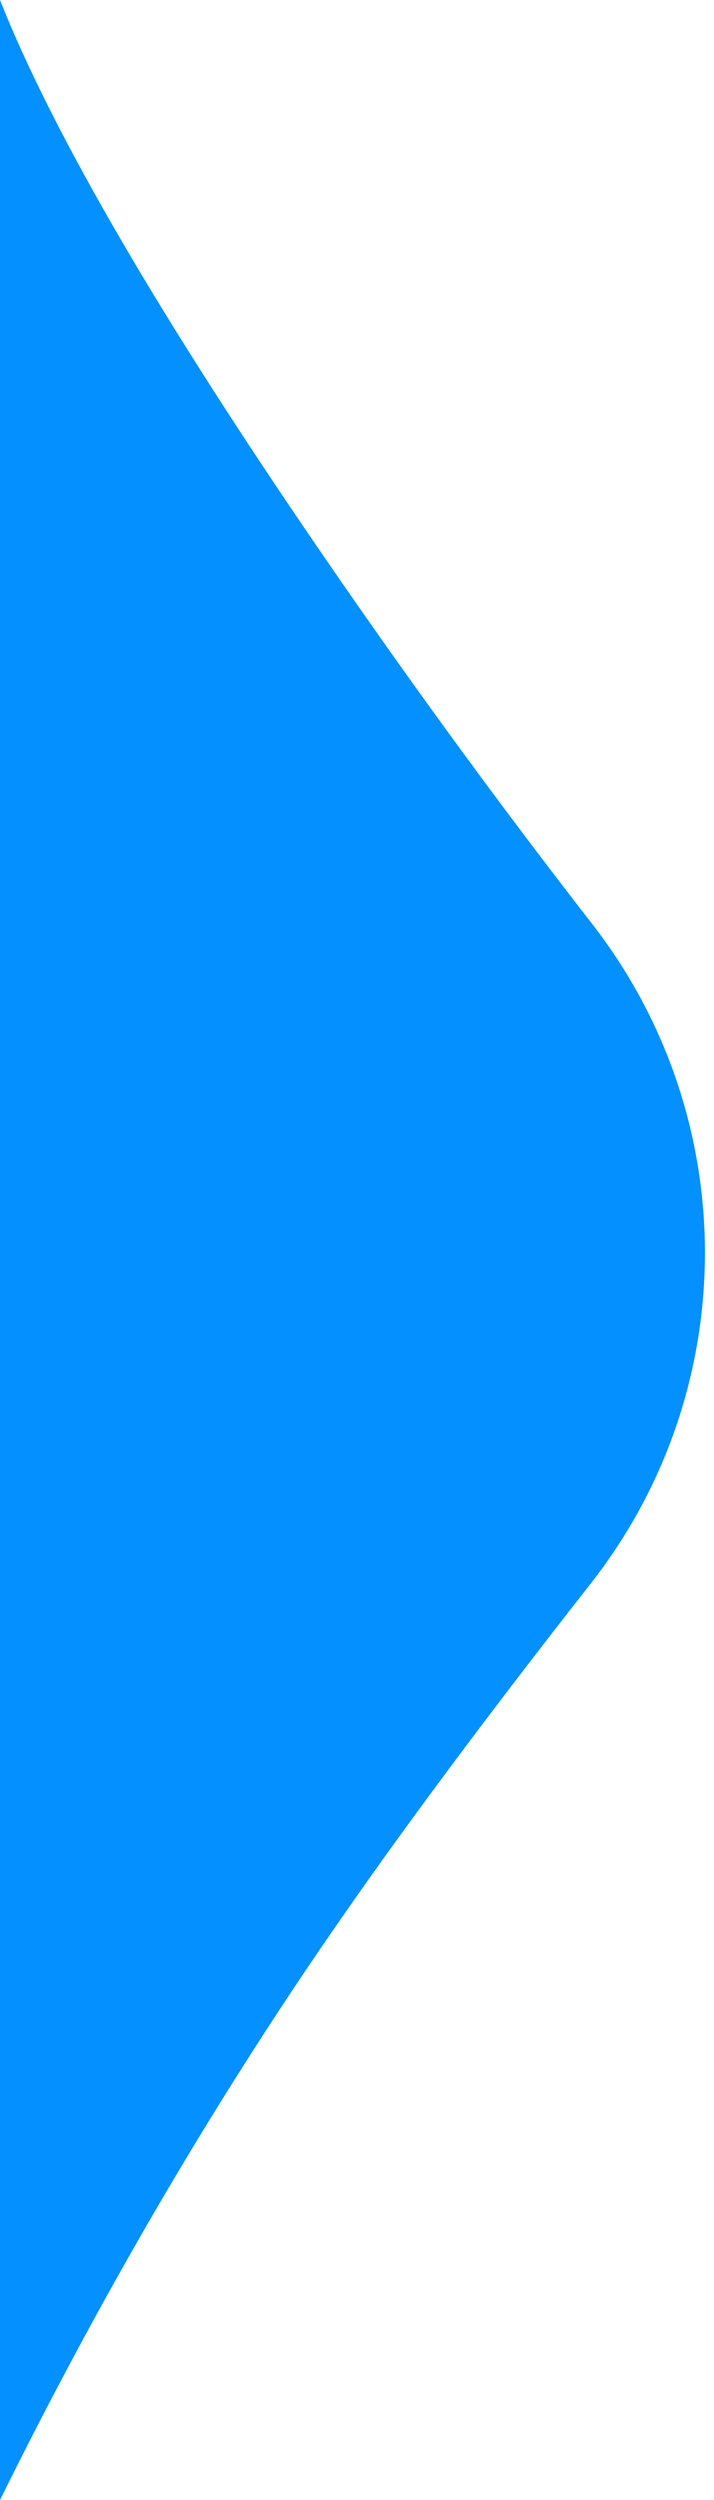<?xml version="1.0" encoding="UTF-8"?>
<svg width="8px" height="28px" viewBox="0 0 8 28" version="1.1" xmlns="http://www.w3.org/2000/svg" xmlns:xlink="http://www.w3.org/1999/xlink">
    <!-- Generator: Sketch 52.2 (67145) - http://www.bohemiancoding.com/sketch -->
    <title>讨论_蓝三角形</title>
    <desc>Created with Sketch.</desc>
    <g id="Page-1" stroke="none" stroke-width="1" fill="none" fill-rule="evenodd">
        <g id="讨论" transform="translate(-1232, -425)" fill="#0590FF">
            <g id="分组-8" transform="translate(1163, 412)">
                <path d="M76.734,24.38 C78.228,25.551 79.532,26.521 80.647,27.288 C82.609,28.64 84.727,29.877 87,31 L59,31 C60.51,30.402 62.621,29.17 65.332,27.303 C66.712,26.353 68.052,25.373 69.351,24.363 L69.351,24.363 C71.525,22.675 74.569,22.682 76.734,24.38 Z" id="讨论_蓝三角形" transform="translate(73, 27) scale(-1, -1) rotate(-90) translate(-73, -27) "></path>
            </g>
        </g>
    </g>
</svg>